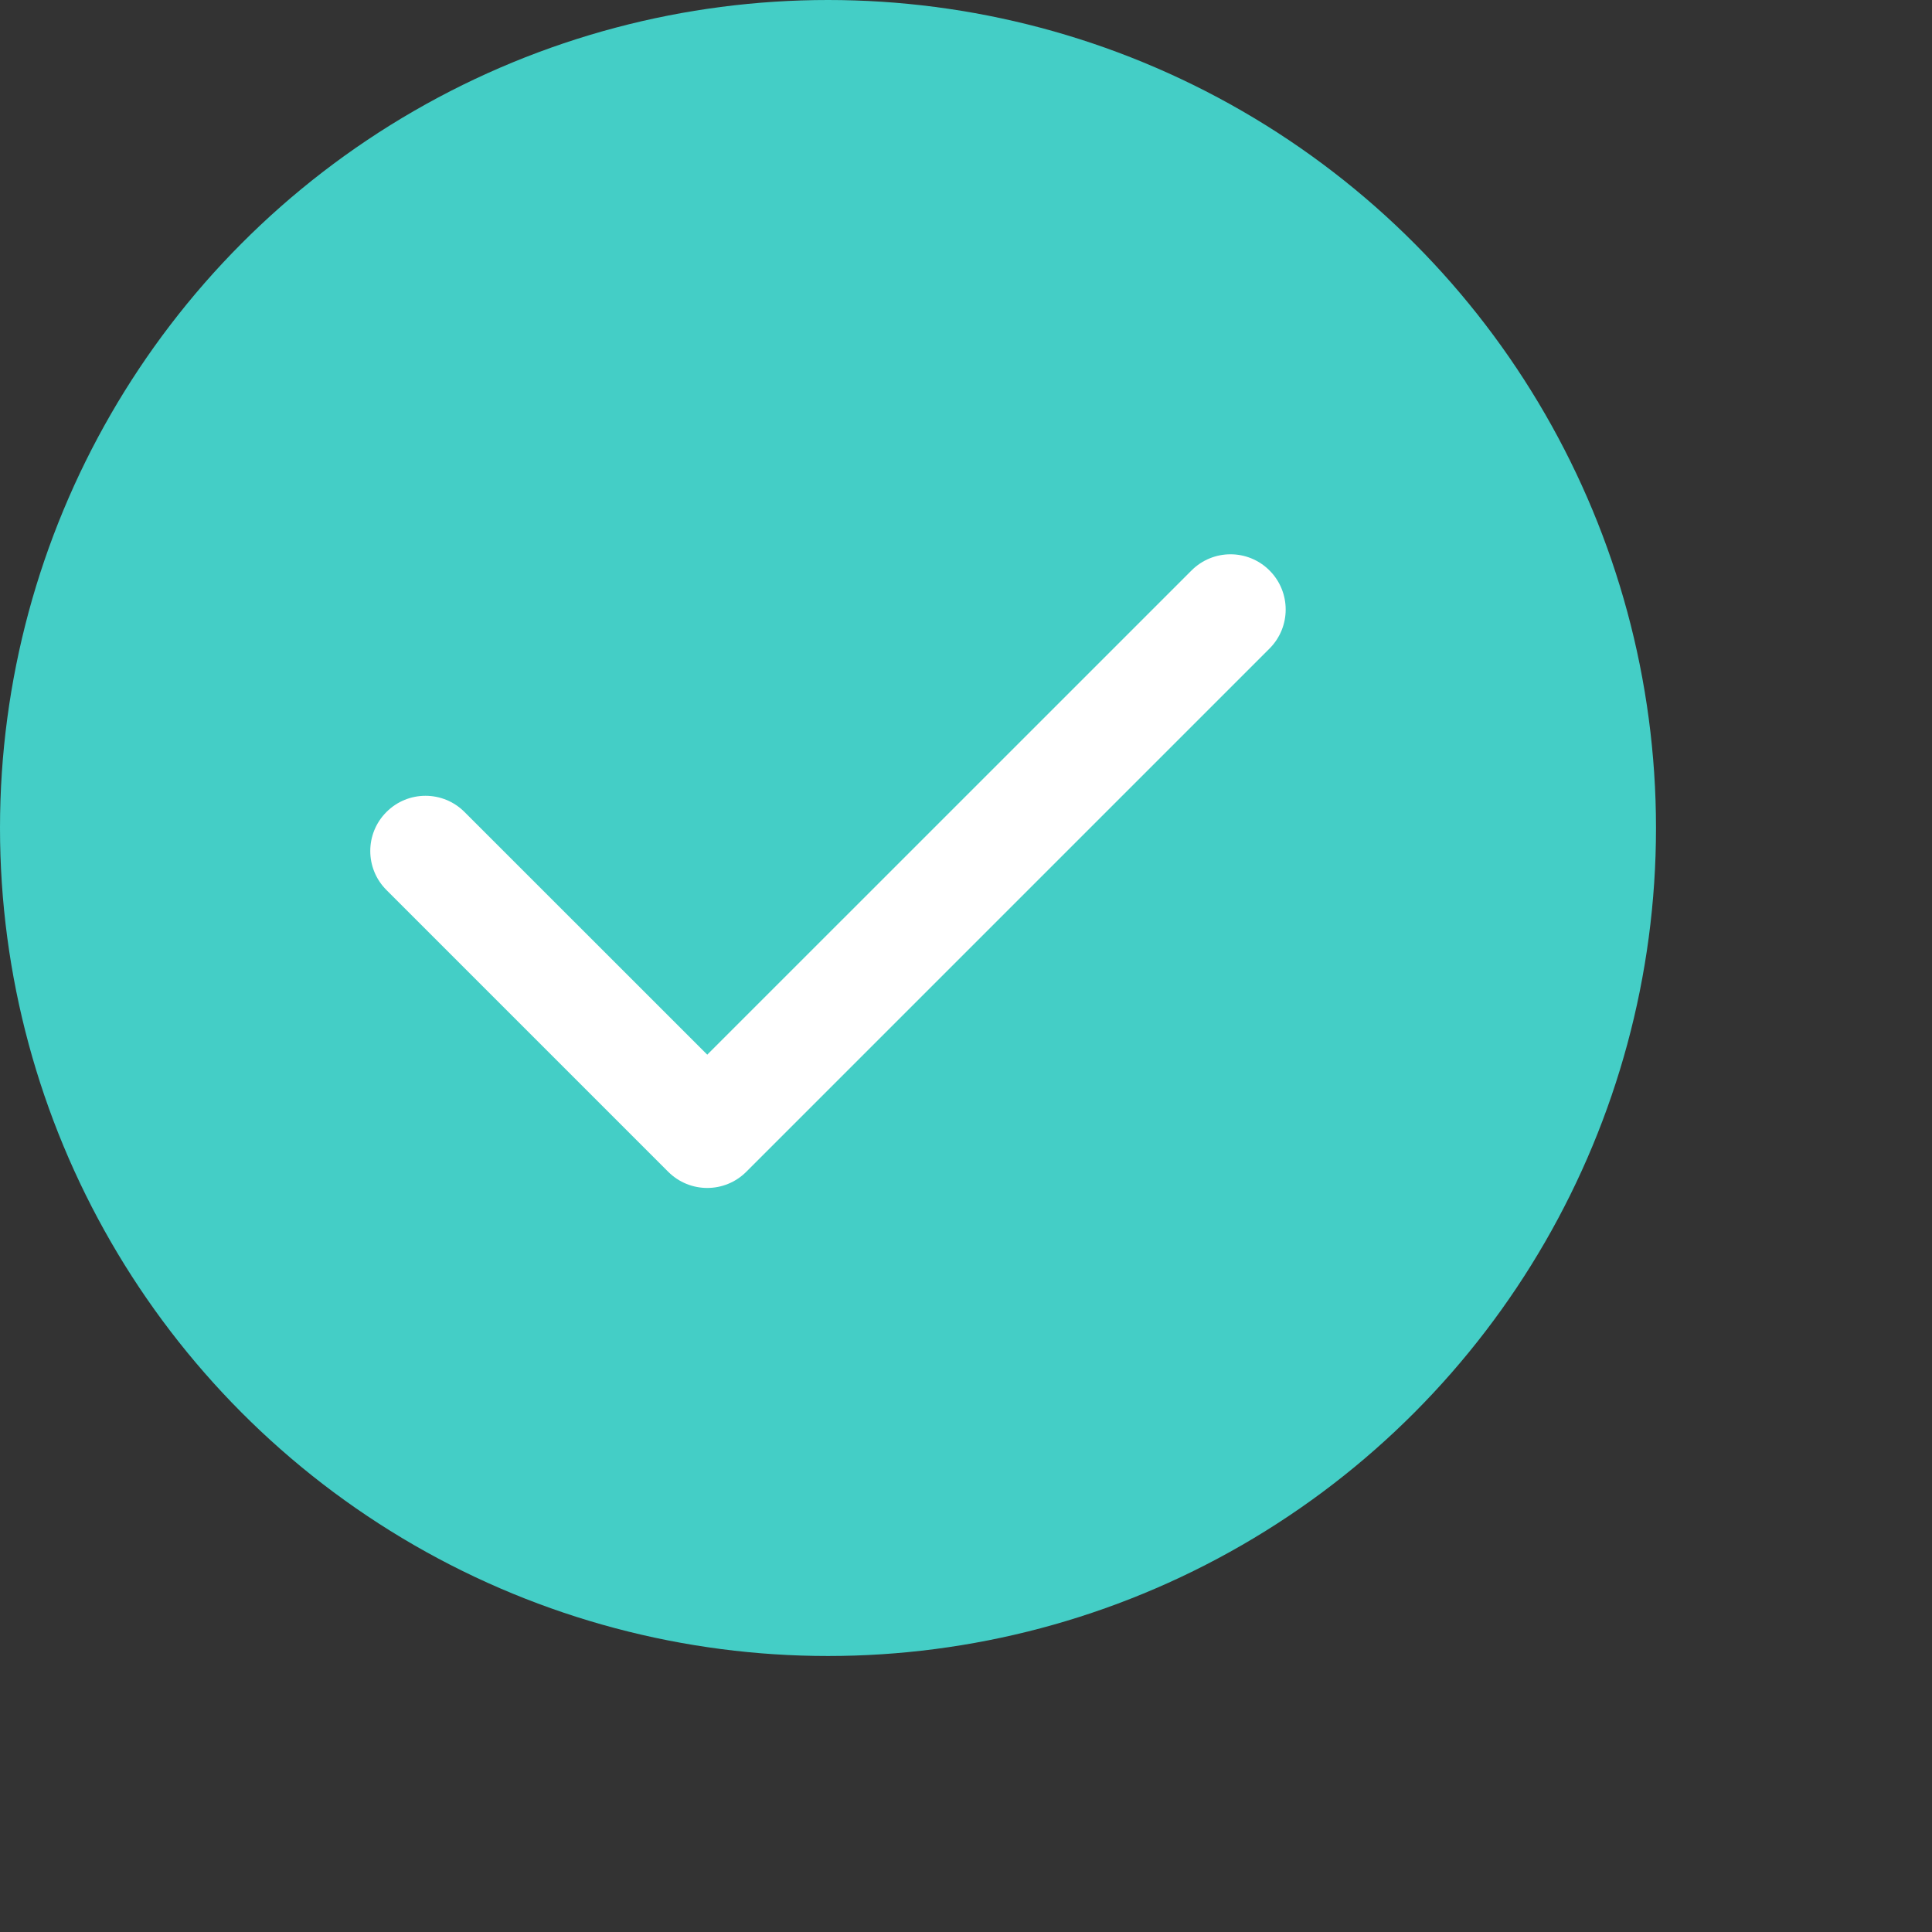 <svg width="28" height="28" viewBox="0 0 28 28" fill="none" xmlns="http://www.w3.org/2000/svg">
<rect x="0" y="0" width="28" height="28" fill="#333333" stroke="none"/>
<circle cx="12" cy="12" r="12" fill="#44CEC6"/>
<path fill-rule="evenodd" clip-rule="evenodd" d="M18.399 8.268C18.711 8.58 18.711 9.087 18.399 9.399L10.816 16.982C10.503 17.295 9.997 17.295 9.684 16.982L5.601 12.899C5.288 12.587 5.288 12.08 5.601 11.768C5.913 11.455 6.42 11.455 6.732 11.768L10.25 15.285L17.268 8.268C17.58 7.955 18.087 7.955 18.399 8.268Z" fill="white"/>
</svg>

